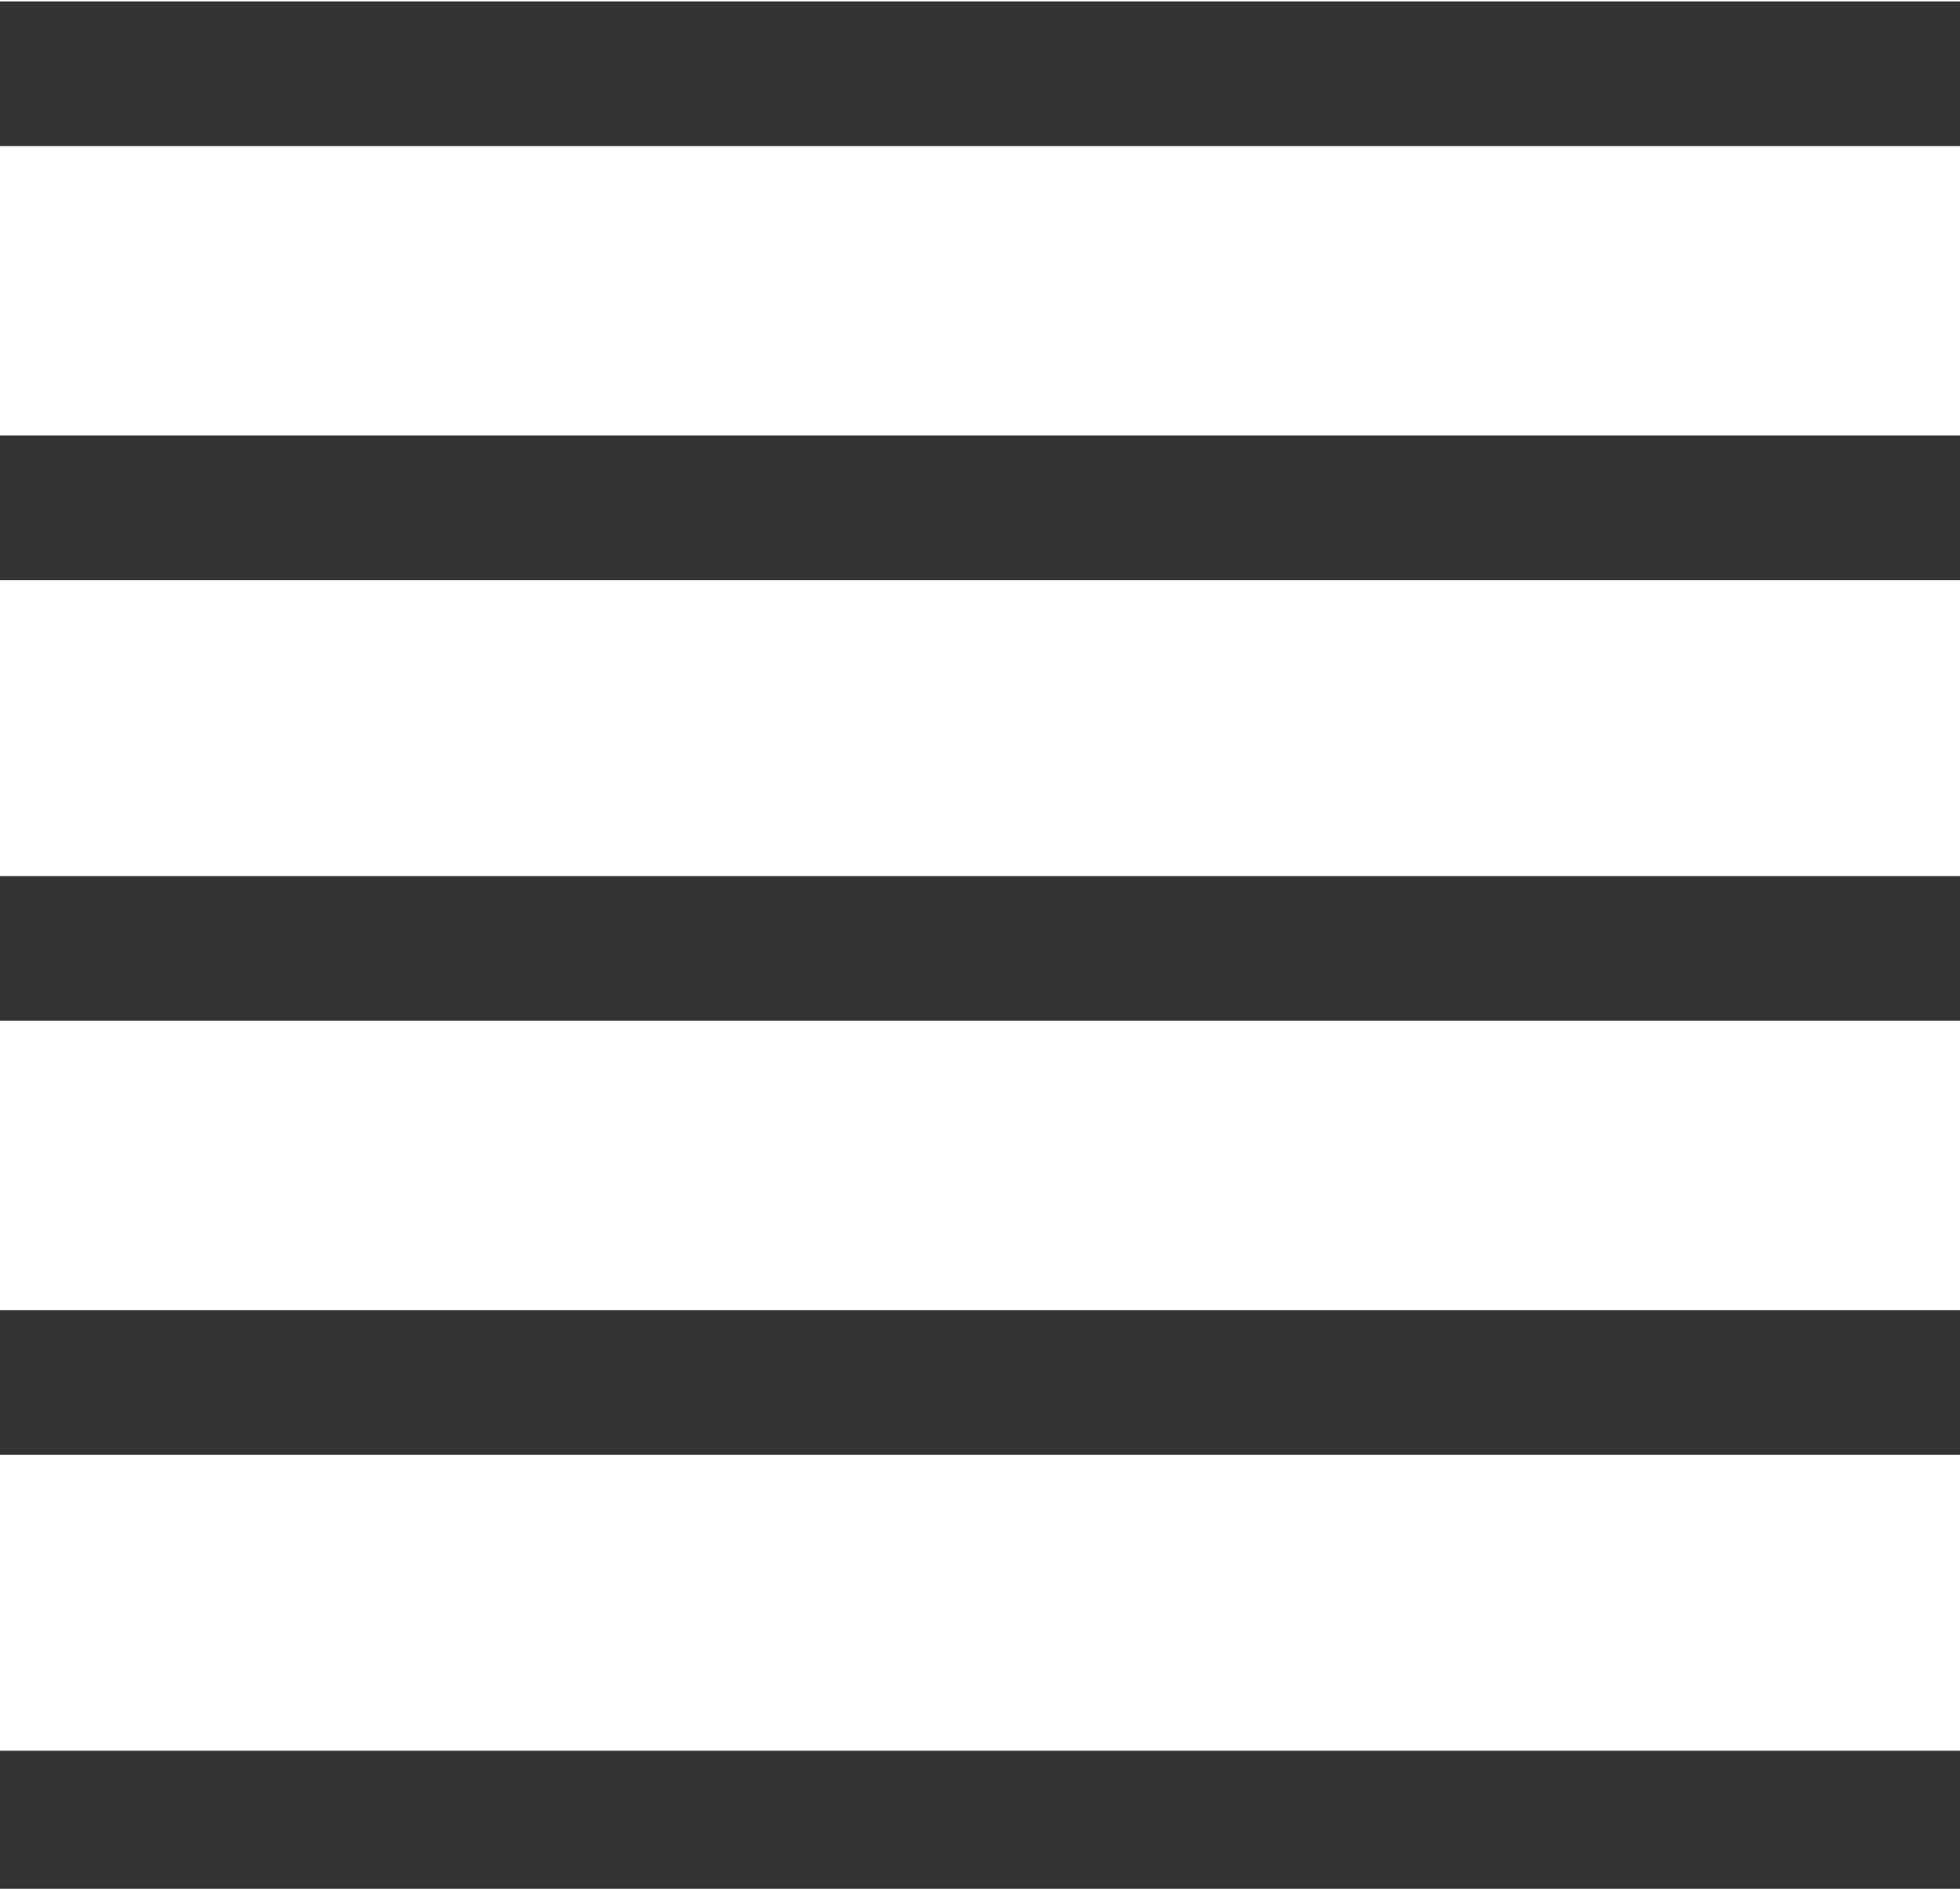 <?xml version="1.0" encoding="UTF-8"?>
<!DOCTYPE svg PUBLIC "-//W3C//DTD SVG 1.1//EN" "http://www.w3.org/Graphics/SVG/1.1/DTD/svg11.dtd">
<!-- Creator: CorelDRAW X7 -->
<svg xmlns="http://www.w3.org/2000/svg" xml:space="preserve" width="0.141in" height="0.136in" version="1.1" style="shape-rendering:geometricPrecision; text-rendering:geometricPrecision; image-rendering:optimizeQuality; fill-rule:evenodd; clip-rule:evenodd"
viewBox="0 0 298 287"
 xmlns:xlink="http://www.w3.org/1999/xlink">
 <defs>
  <style type="text/css">
   <![CDATA[
    .fil0 {fill:#373435;fill-rule:nonzero}
   ]]>
  </style>
 </defs>
 <g id="Layer_x0020_1">
  <g id="_637911648">
   <polygon class="fil0" points="298,22 0,22 0,0 298,0 "/>
   <polygon class="fil0" points="298,88 0,88 0,66 298,66 "/>
   <polygon class="fil0" points="298,155 0,155 0,133 298,133 "/>
   <polygon class="fil0" points="298,221 0,221 0,199 298,199 "/>
   <polygon class="fil0" points="298,287 0,287 0,266 298,266 "/>
  </g>
 </g>
</svg>
